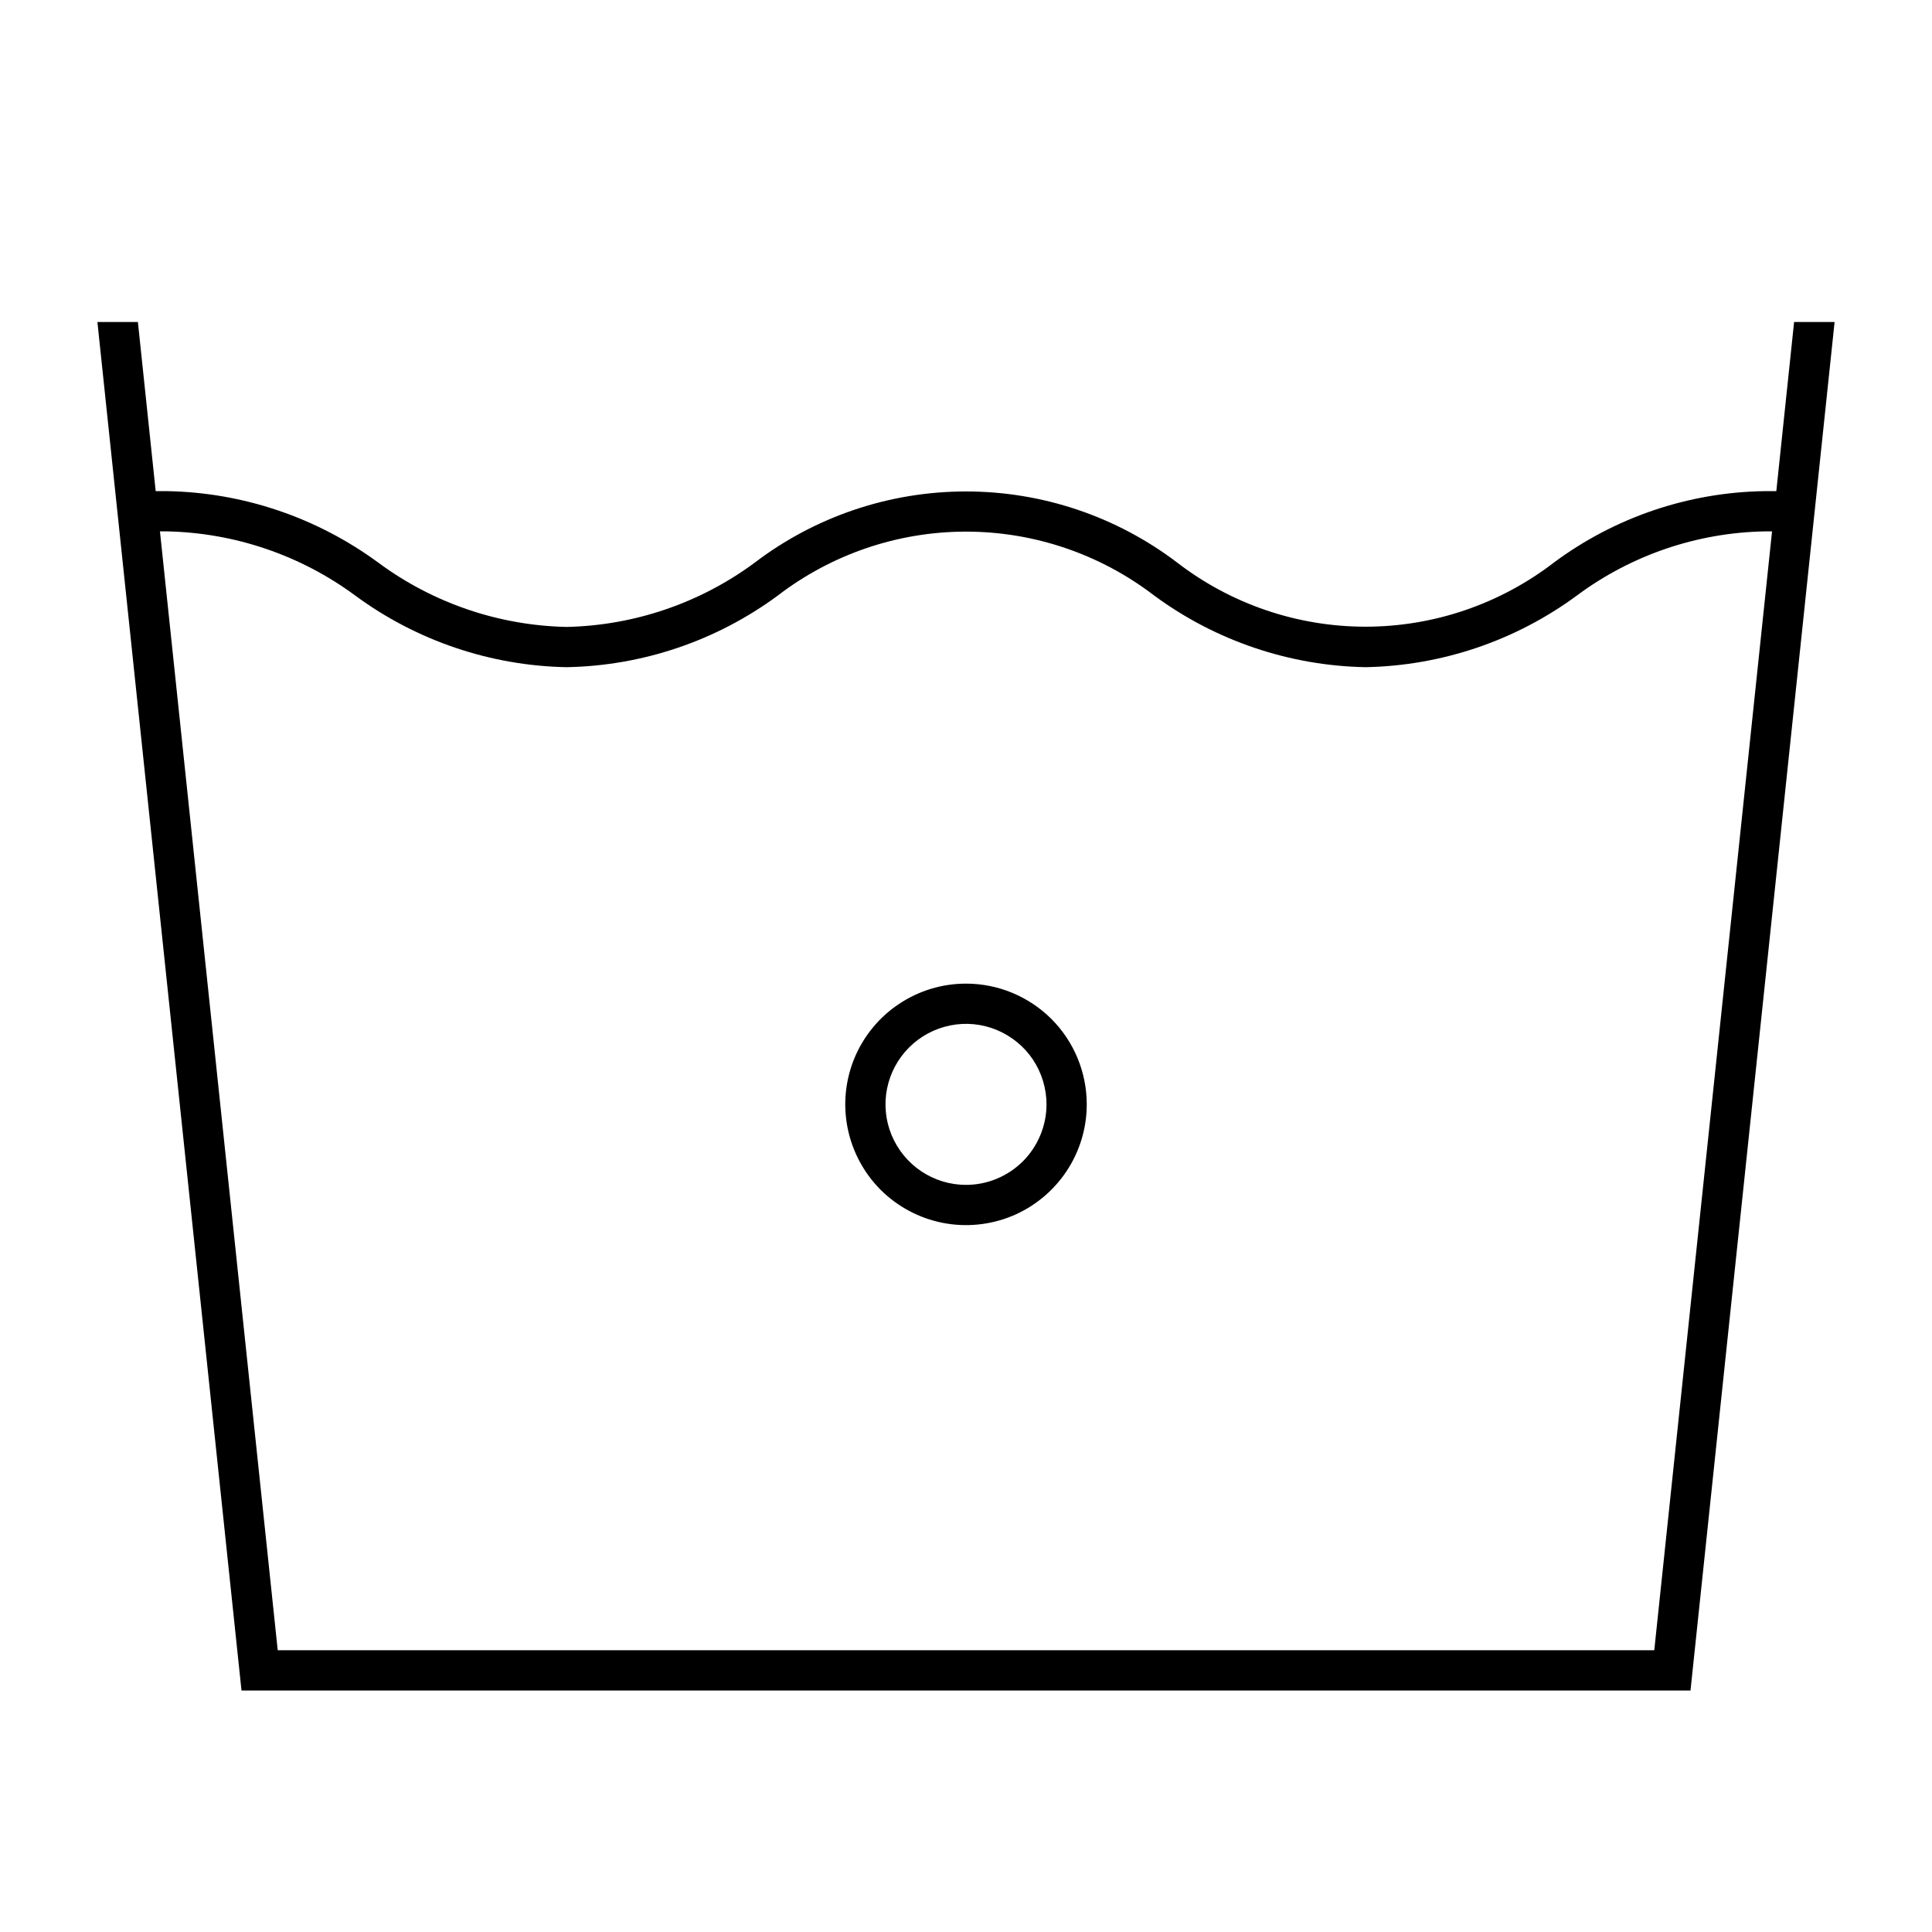 <svg width="24" height="24" viewBox="0 0 24 24" fill="none" xmlns="http://www.w3.org/2000/svg">
<path d="M12 12.219C11.703 12.219 11.413 12.307 11.167 12.472C10.92 12.636 10.728 12.871 10.614 13.145C10.501 13.419 10.471 13.72 10.529 14.011C10.587 14.302 10.73 14.57 10.939 14.78C11.149 14.989 11.416 15.132 11.707 15.19C11.998 15.248 12.3 15.218 12.574 15.105C12.848 14.991 13.082 14.799 13.247 14.552C13.412 14.306 13.5 14.015 13.5 13.719C13.5 13.321 13.342 12.939 13.061 12.658C12.779 12.377 12.398 12.219 12 12.219ZM12 14.719C11.802 14.719 11.609 14.66 11.444 14.55C11.28 14.44 11.152 14.284 11.076 14.101C11 13.919 10.981 13.718 11.019 13.524C11.058 13.33 11.153 13.152 11.293 13.012C11.433 12.872 11.611 12.777 11.805 12.738C11.999 12.699 12.2 12.719 12.383 12.795C12.565 12.871 12.722 12.999 12.832 13.163C12.941 13.328 13 13.521 13 13.719C13 13.984 12.894 14.238 12.707 14.426C12.519 14.613 12.265 14.719 12 14.719ZM22.287 4L22.066 6.101H21.926C20.979 6.114 20.061 6.425 19.302 6.989C18.631 7.505 17.809 7.785 16.963 7.785C16.117 7.785 15.294 7.505 14.624 6.989C13.869 6.415 12.948 6.105 12 6.105C11.052 6.105 10.13 6.415 9.376 6.989C8.698 7.491 7.881 7.77 7.038 7.788C6.194 7.77 5.377 7.491 4.699 6.989C3.937 6.429 3.021 6.118 2.075 6.101H1.934L1.713 4H1.21L3 21H21L22.79 4H22.287ZM20.55 20.5H3.45L1.987 6.601H2.075C2.919 6.619 3.736 6.898 4.414 7.399C5.176 7.96 6.093 8.27 7.038 8.288C7.983 8.271 8.9 7.96 9.661 7.399C10.332 6.884 11.154 6.604 12 6.604C12.846 6.604 13.668 6.884 14.339 7.399C15.101 7.96 16.017 8.27 16.963 8.288C17.908 8.27 18.825 7.96 19.587 7.399C20.264 6.895 21.082 6.616 21.926 6.601H22.013L20.55 20.5Z" fill="black"/>
</svg>
